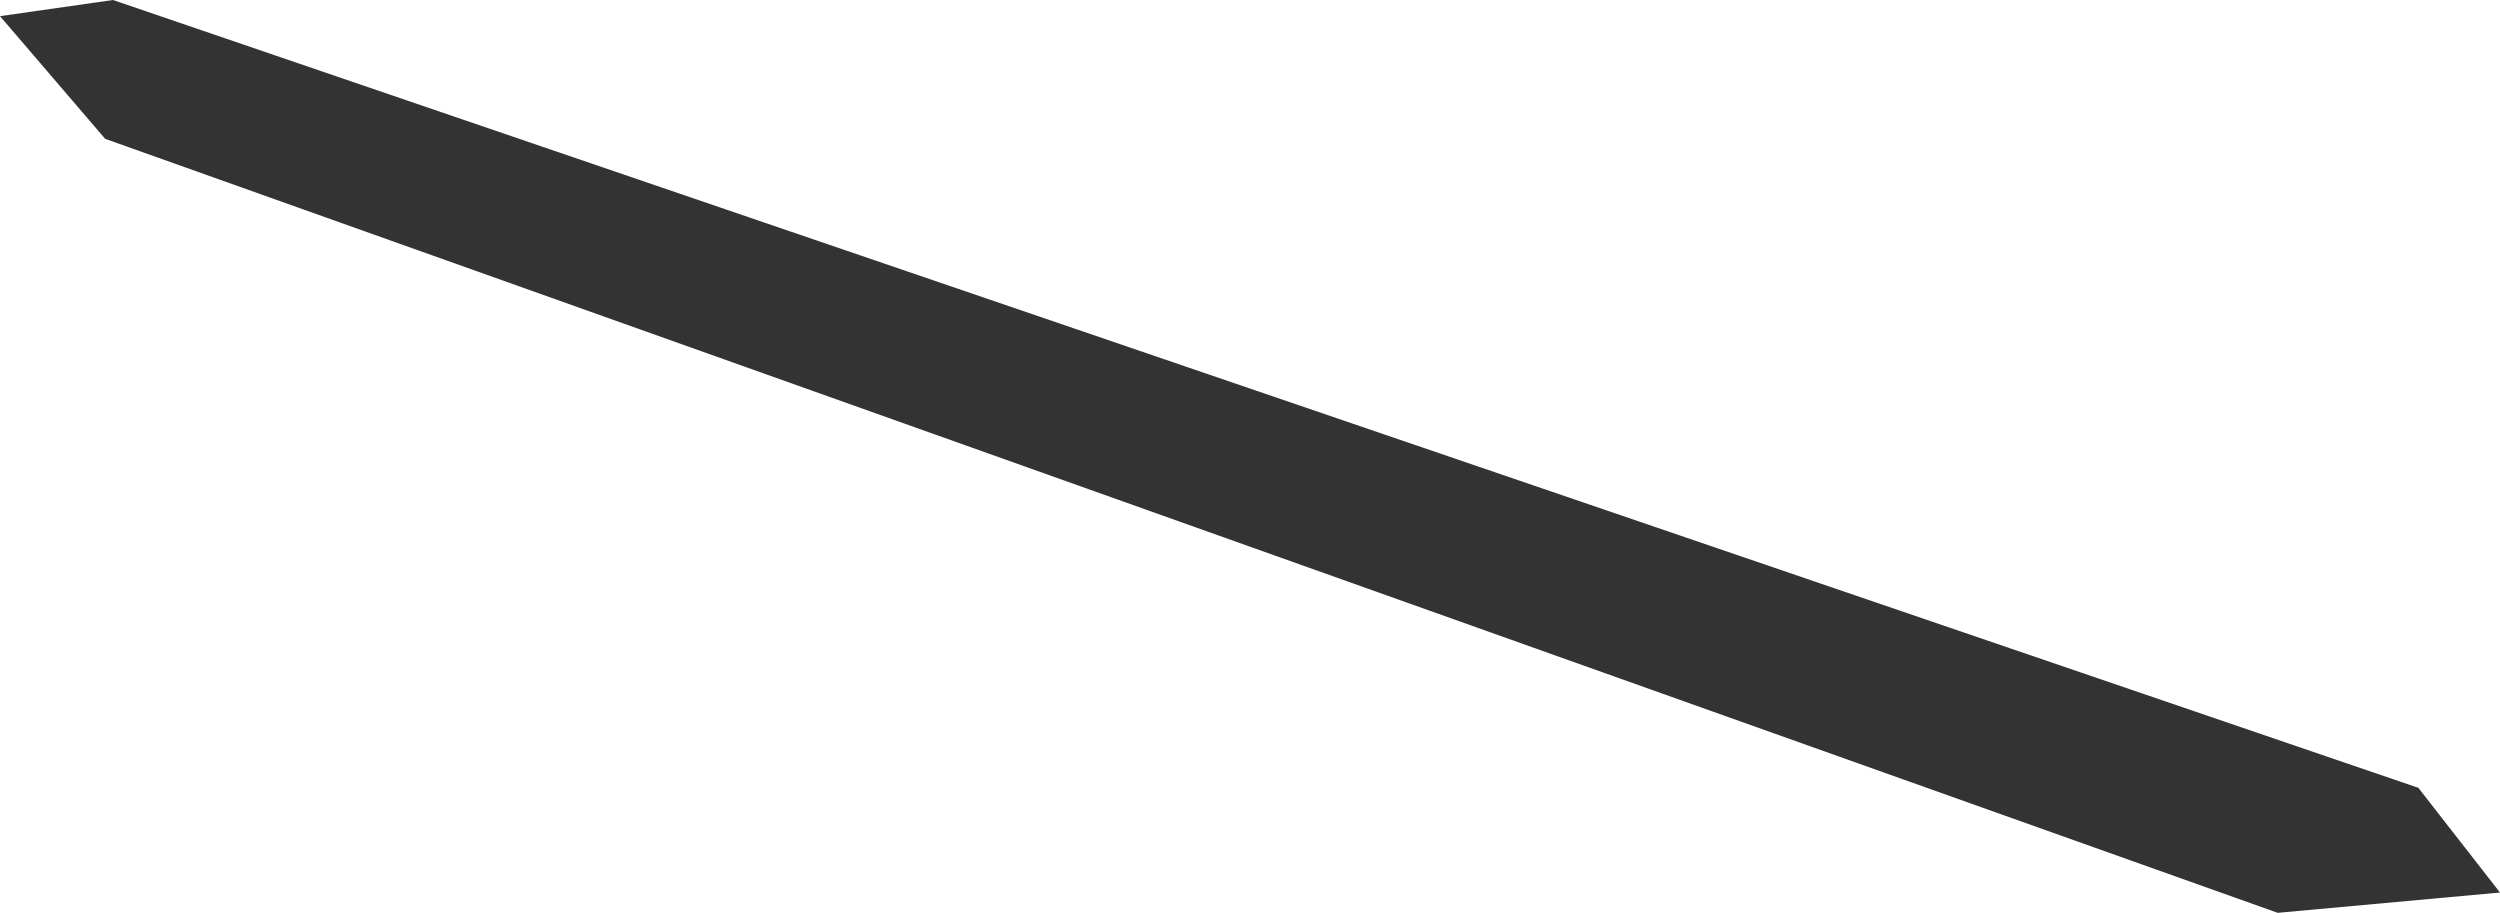 <?xml version="1.0" encoding="UTF-8" standalone="no"?>
<svg xmlns:xlink="http://www.w3.org/1999/xlink" height="98.95px" width="271.0px" xmlns="http://www.w3.org/2000/svg">
  <g transform="matrix(1.0, 0.0, 0.0, 1.0, 0.0, 0.0)">
    <path d="M12.25 0.0 L262.15 85.4 271.0 96.75 246.9 98.95 11.4 15.05 0.0 1.75 12.25 0.0" fill="#333333" fill-rule="evenodd" stroke="none"/>
  </g>
</svg>
